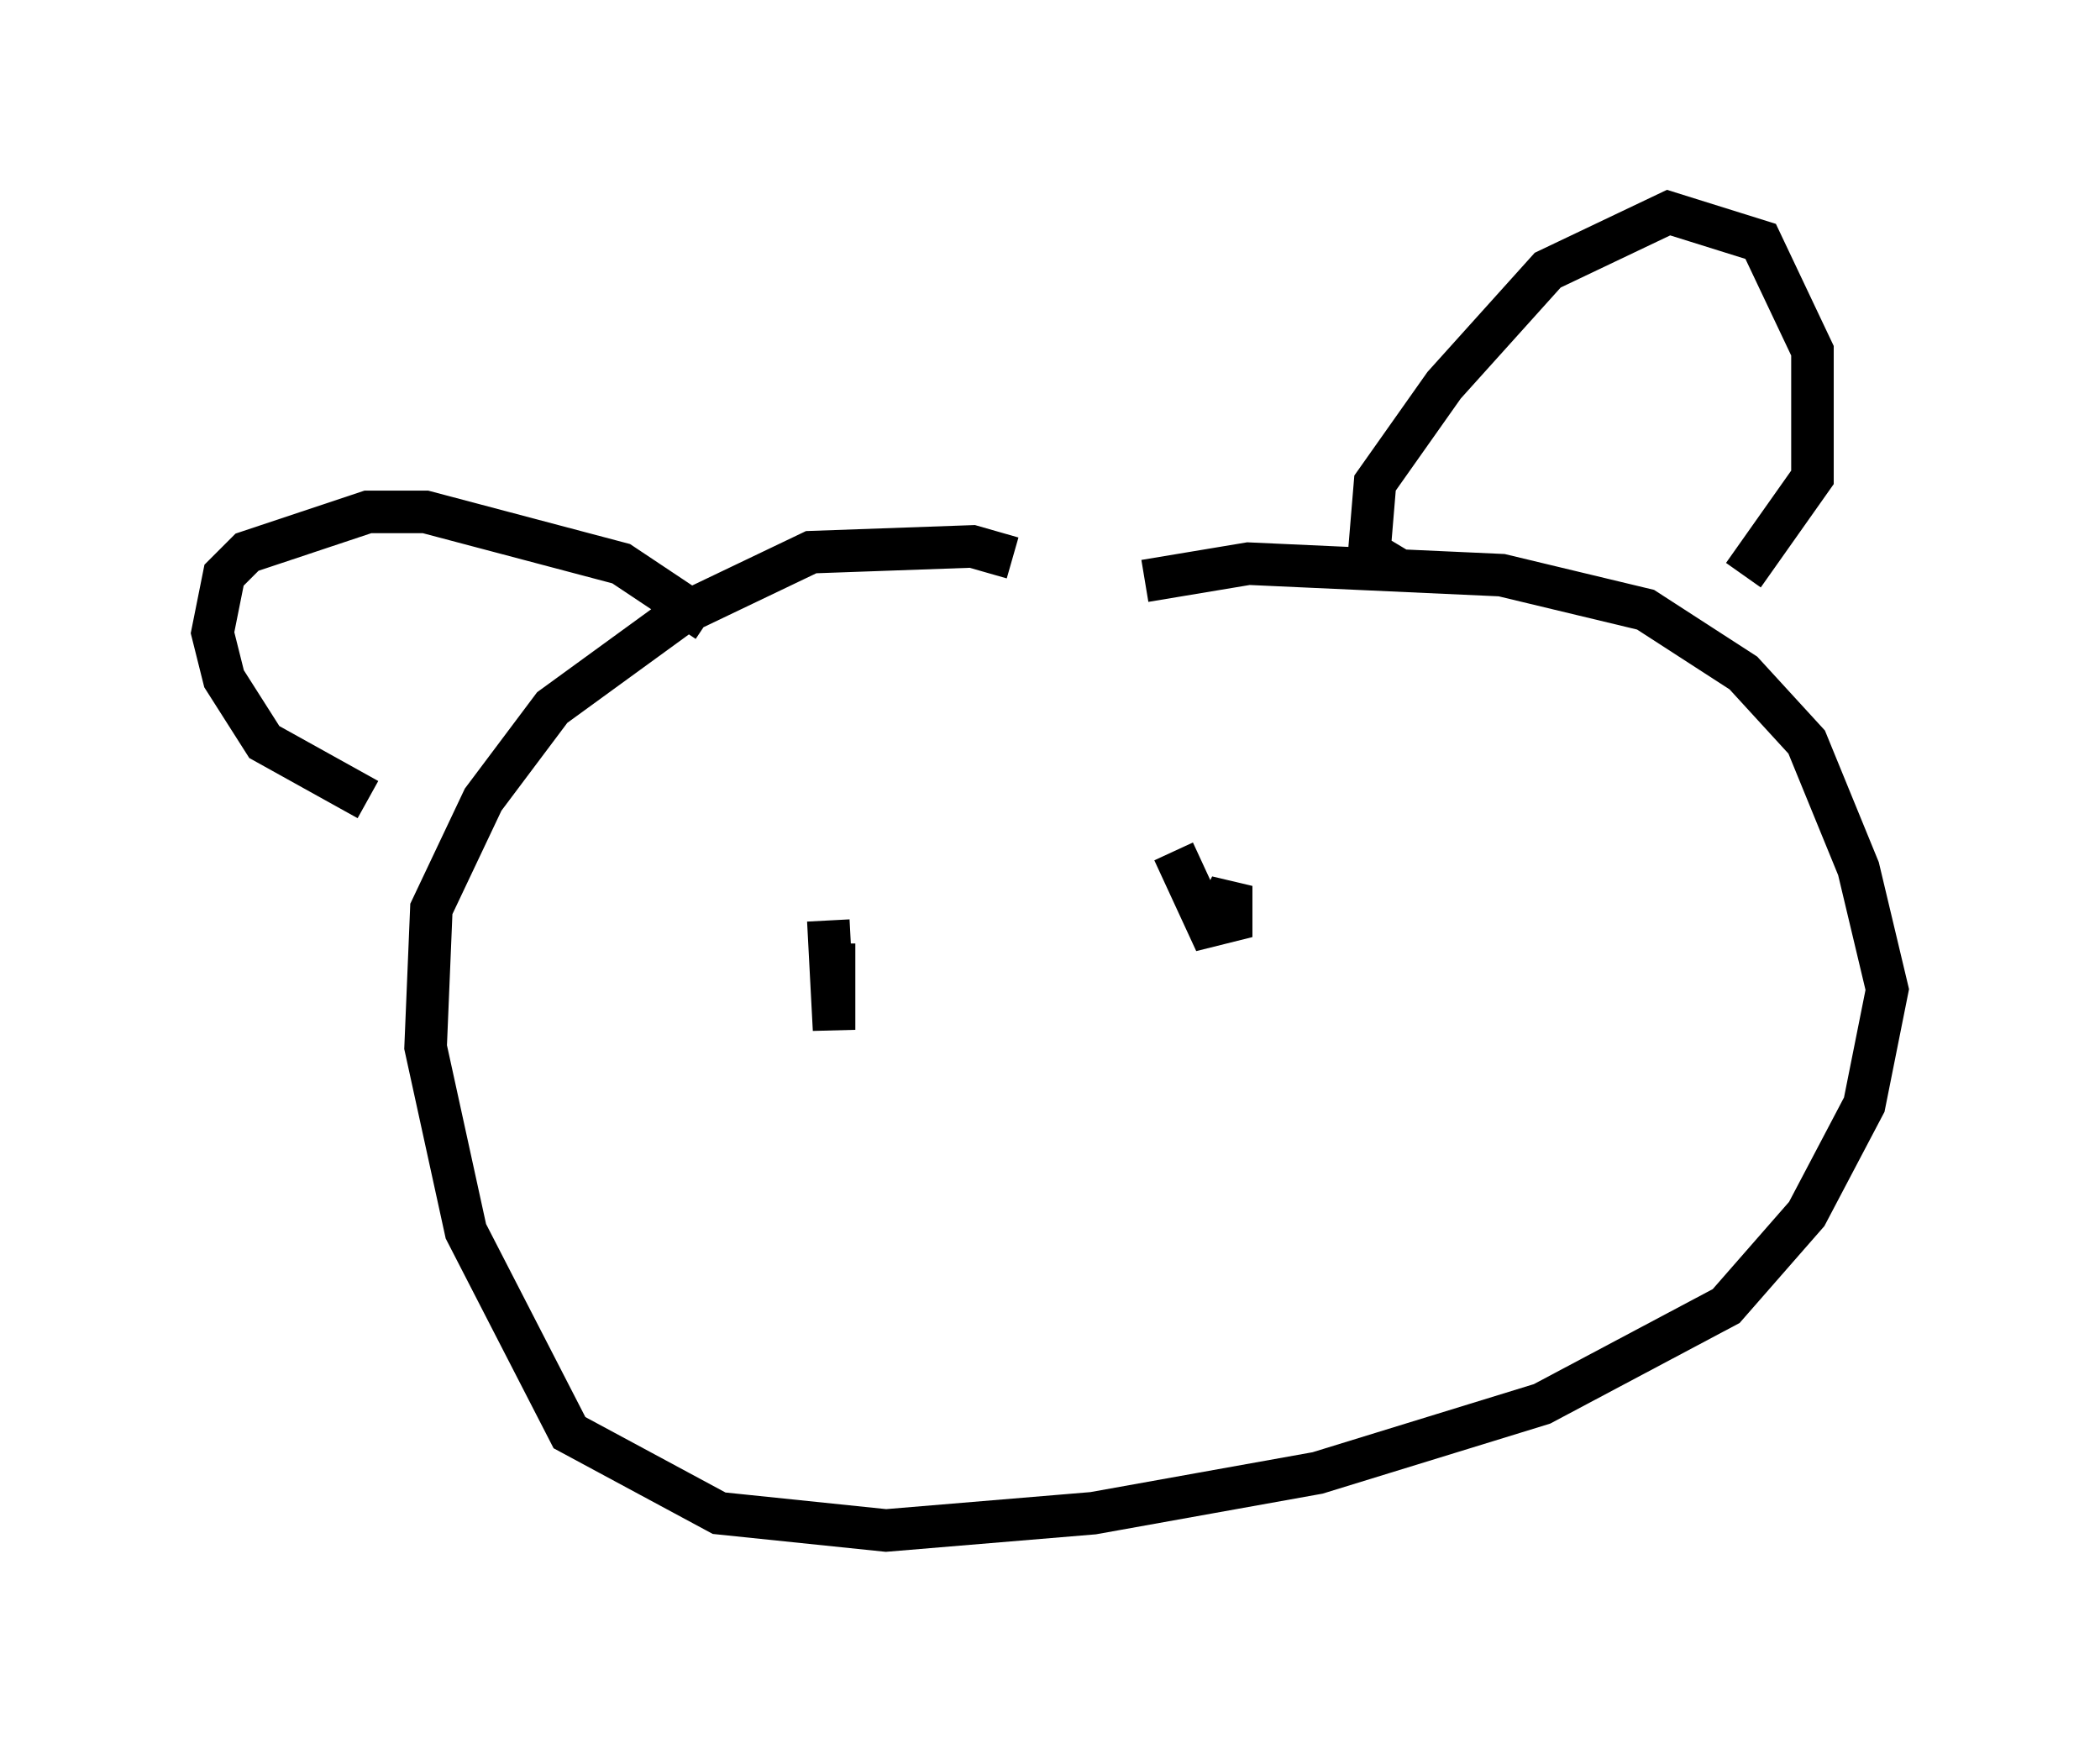 <?xml version="1.0" encoding="utf-8" ?>
<svg baseProfile="full" height="40.987" version="1.1" width="49.377" xmlns="http://www.w3.org/2000/svg" xmlns:ev="http://www.w3.org/2001/xml-events" xmlns:xlink="http://www.w3.org/1999/xlink"><defs /><rect fill="white" height="40.987" width="49.377" x="0" y="0" /><path d="M24.215, 14.337 m-0.406, -1.218 l-0.947, -0.271 -3.789, 0.135 l-3.112, 1.488 -2.977, 2.165 l-1.624, 2.165 -1.218, 2.571 l-0.135, 3.248 0.947, 4.33 l2.436, 4.736 3.518, 1.894 l3.924, 0.406 4.871, -0.406 l5.277, -0.947 5.277, -1.624 l4.33, -2.3 1.894, -2.165 l1.353, -2.571 0.541, -2.706 l-0.677, -2.842 -1.218, -2.977 l-1.488, -1.624 -2.3, -1.488 l-3.383, -0.812 -5.954, -0.271 l-2.436, 0.406 m5.954, -0.271 l-0.677, -0.406 0.135, -1.624 l1.624, -2.3 2.436, -2.706 l2.842, -1.353 2.165, 0.677 l1.218, 2.571 0.0, 2.977 l-1.624, 2.3 m-24.357, 1.083 l-2.03, -1.353 -4.601, -1.218 l-1.353, 0.0 -2.842, 0.947 l-0.541, 0.541 -0.271, 1.353 l0.271, 1.083 0.947, 1.488 l2.436, 1.353 m10.825, 2.842 l0.135, 2.571 0.0, -2.03 m7.984, -2.165 l0.812, 1.759 0.541, -0.135 l0.0, -0.812 -0.271, 0.541 " fill="none" stroke="black" stroke-width="1" /></svg>